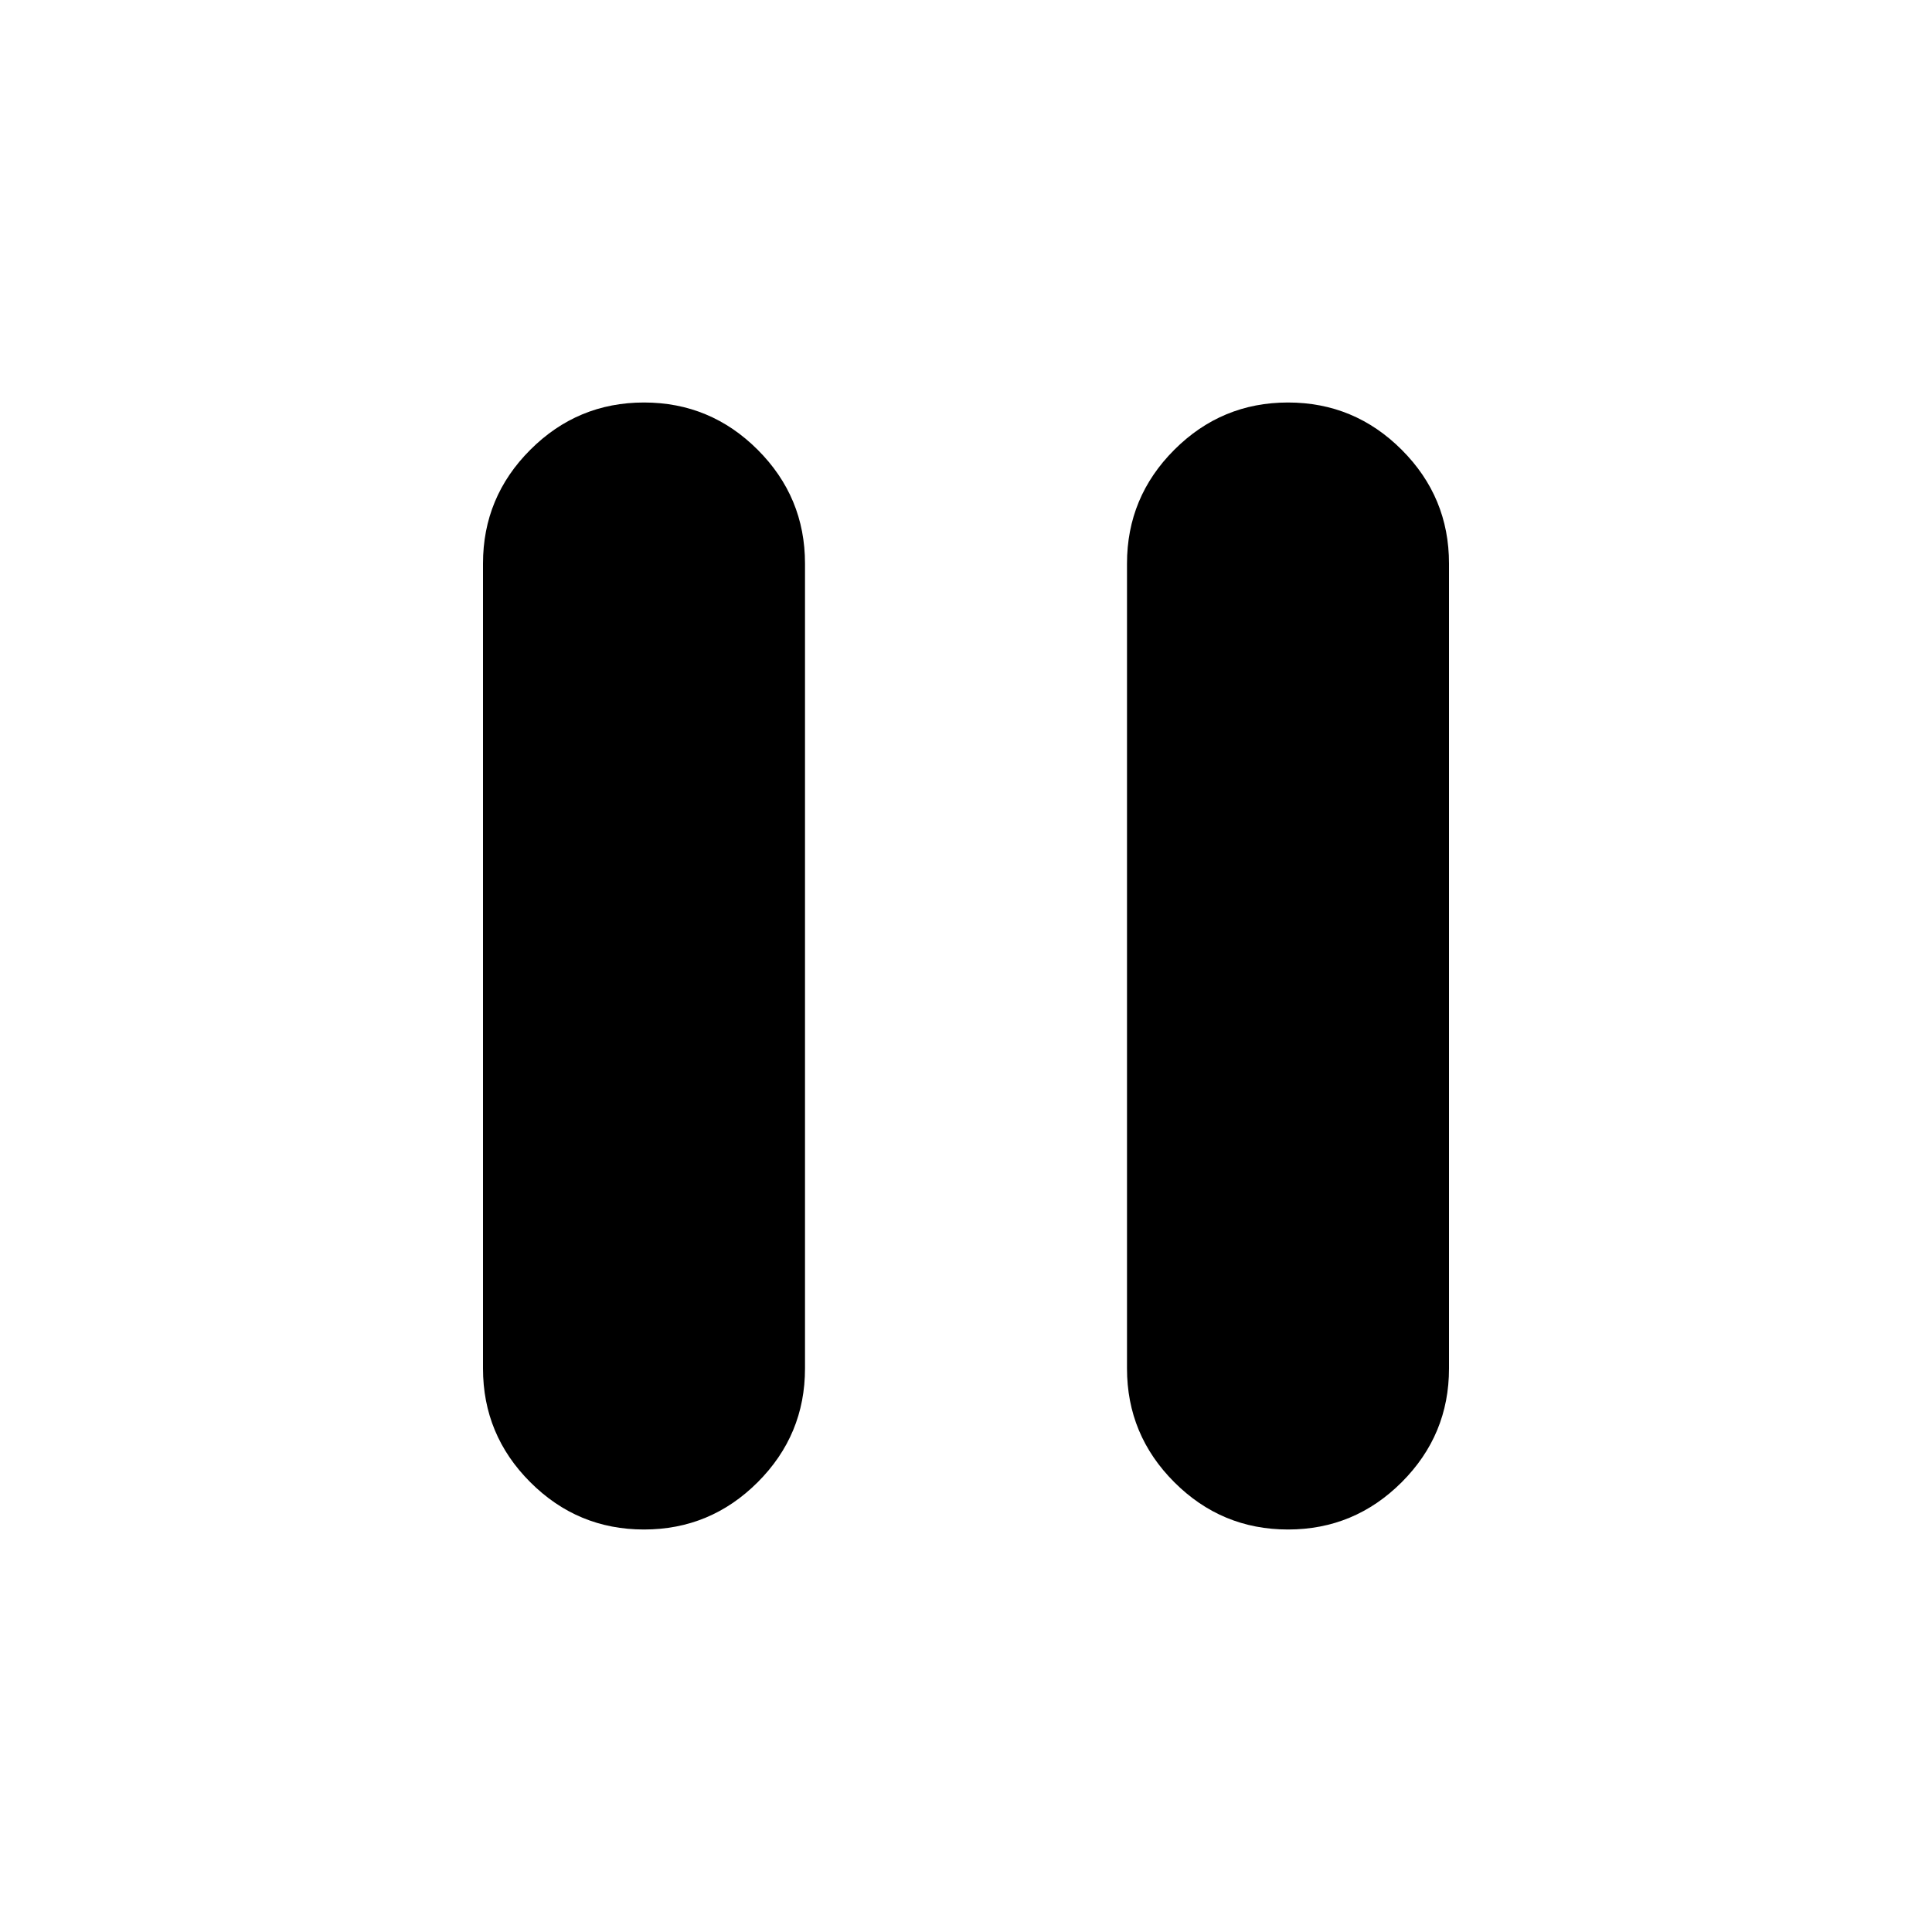 <svg xmlns="http://www.w3.org/2000/svg" height="24px" viewBox="0 -960 960 960" width="24px"><path d="M640-200q-33 0-56.5-23.5T560-280v-400q0-33 23.5-56.5T640-760q33 0 56.5 23.5T720-680v400q0 33-23.5 56.5T640-200Zm-320 0q-33 0-56.5-23.5T240-280v-400q0-33 23.5-56.5T320-760q33 0 56.5 23.5T400-680v400q0 33-23.5 56.5T320-200Z"/></svg>
